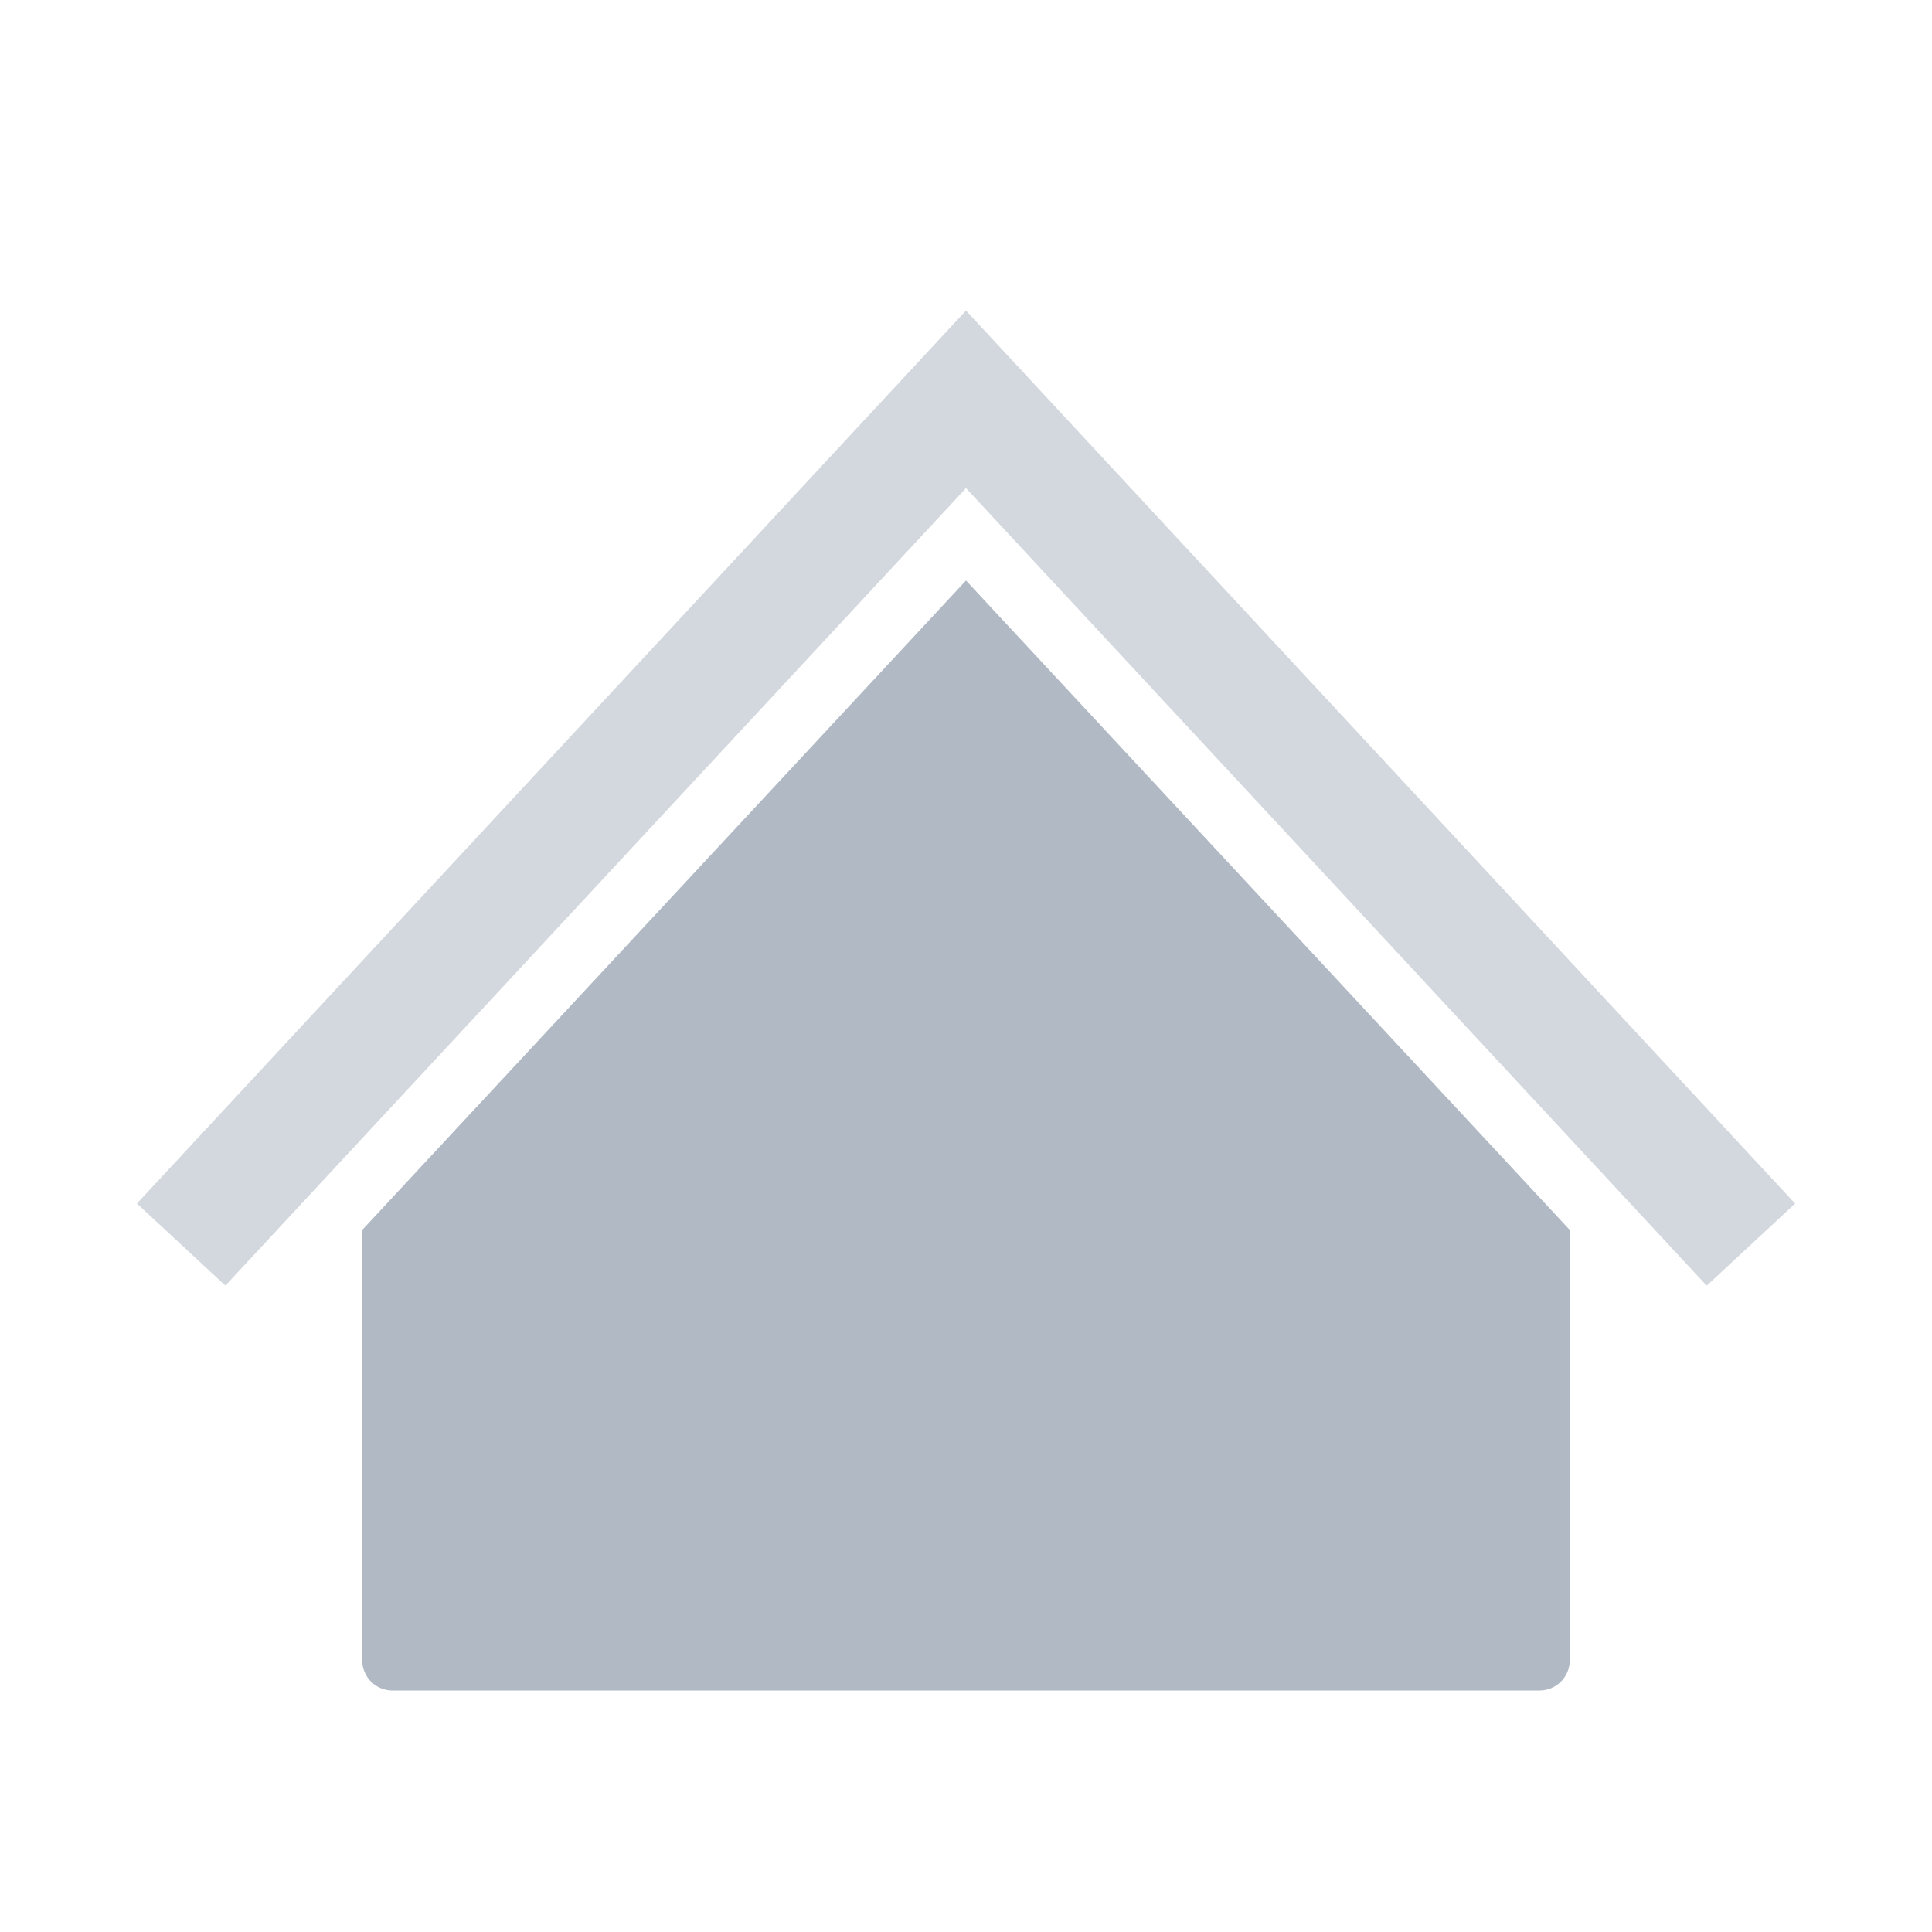 <svg xmlns="http://www.w3.org/2000/svg" width="32" height="32" fill="none" viewBox="0 0 32 32">
  <g class="32x32/Solid/site">
    <path fill="#D3D8DE" fill-rule="evenodd" d="m16 5.145 13.733 14.79-1.465 1.36L16 8.085 3.733 21.294l-1.465-1.36L16 5.144Z" class="Primary" clip-rule="evenodd"/>
    <path fill="#B0B9C4" d="M6 20.372 16 9.615l10 10.757V27.5a.5.5 0 0 1-.5.5h-19a.5.5 0 0 1-.5-.5v-7.128Z" class="Secondary"/>
  </g>
</svg>
